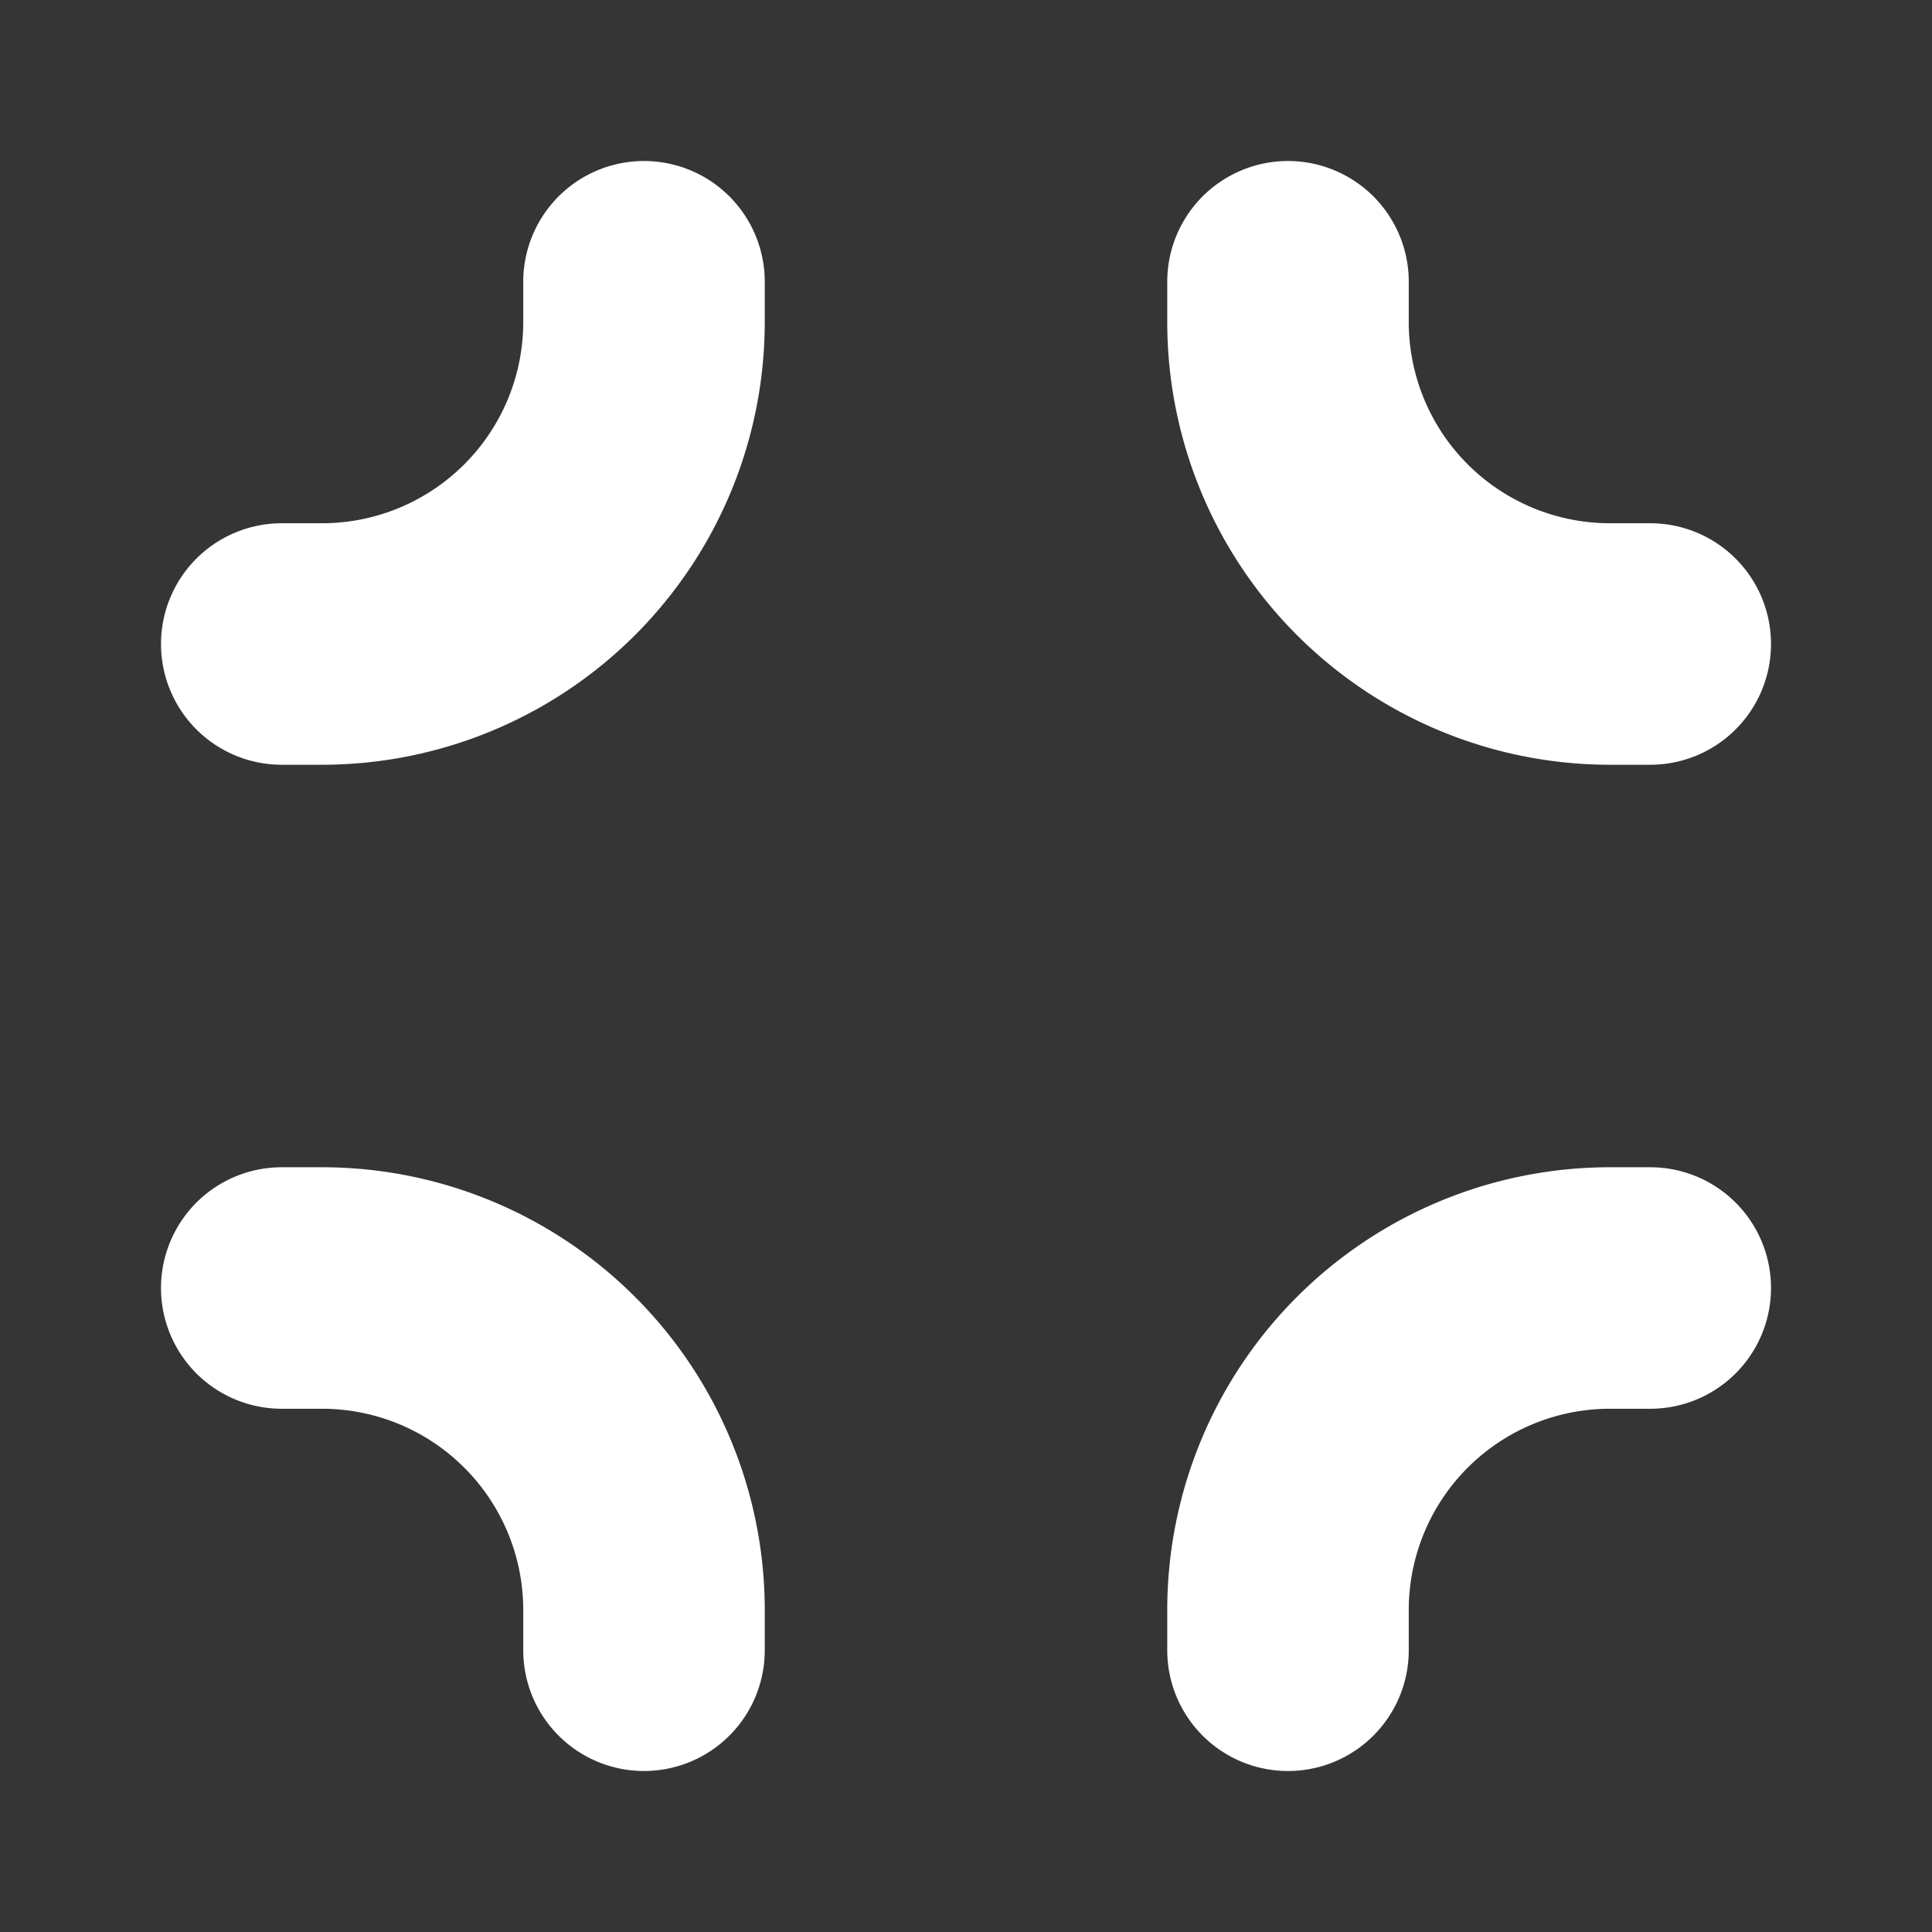 <svg xmlns="http://www.w3.org/2000/svg" width="24" height="24" fill="none"><rect width="100%" height="100%" fill="#333333" stroke="none"/><path fill="#fff" fill-opacity=".01" d="M24 0v24H0V0z"/><path stroke="#FFFFFF" stroke-linecap="round" stroke-width="3" d="M8 3.5V4a4 4 0 0 1-4 4h-.5m17 0H20a4 4 0 0 1-4-4v-.5m0 17V20a4 4 0 0 1 4-4h.5m-17 0H4a4 4 0 0 1 4 4v.5"/></svg>